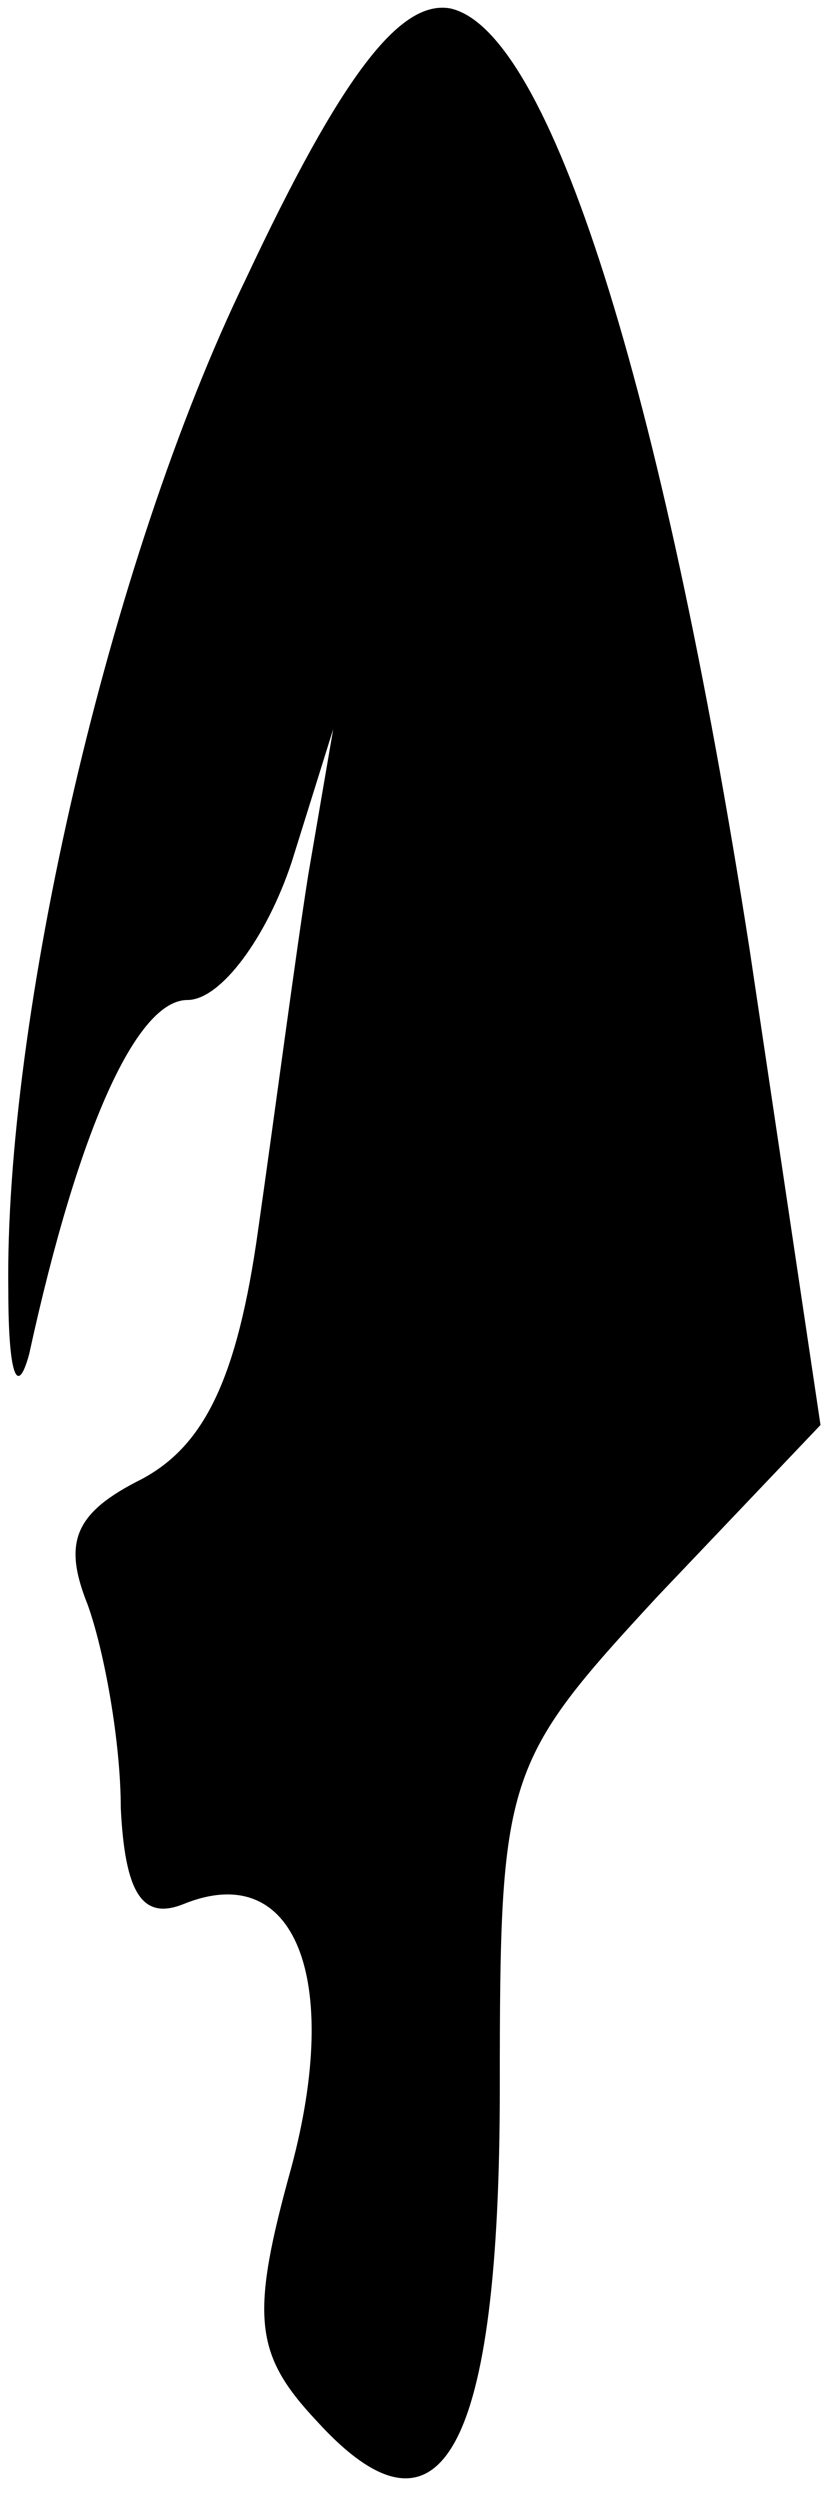 <?xml version="1.0" standalone="no"?>
<!DOCTYPE svg PUBLIC "-//W3C//DTD SVG 20010904//EN"
 "http://www.w3.org/TR/2001/REC-SVG-20010904/DTD/svg10.dtd">
<svg version="1.0" xmlns="http://www.w3.org/2000/svg"
 width="20pt" height="60pt" viewBox="0 0 20 60"
 preserveAspectRatio="xMidYMid meet">
<g transform="translate(0,60) scale(0.1,-0.1)"
fill="#000000" stroke="none">
<path fill="#000000" stroke="none" d="M59 533 c-33 -68 -58 -178 -57 -243 0
-19 2 -26 5 -15 12 55 26 85 38 85 8 0 19 15 25 33 l10 32 -6 -35 c-3 -19 -8
-57 -12 -85 -5 -36 -13 -52 -28 -60 -16 -8 -19 -15 -13 -30 4 -11 8 -33 8 -49
1 -20 5 -27 15 -23 27 11 38 -18 26 -63 -10 -36 -9 -45 6 -61 30 -33 44 -7 44
80 0 75 1 78 38 118 l39 41 -17 114 c-21 135 -48 221 -72 226 -12 2 -26 -16
-49 -65z"/>
</g>
</svg>
